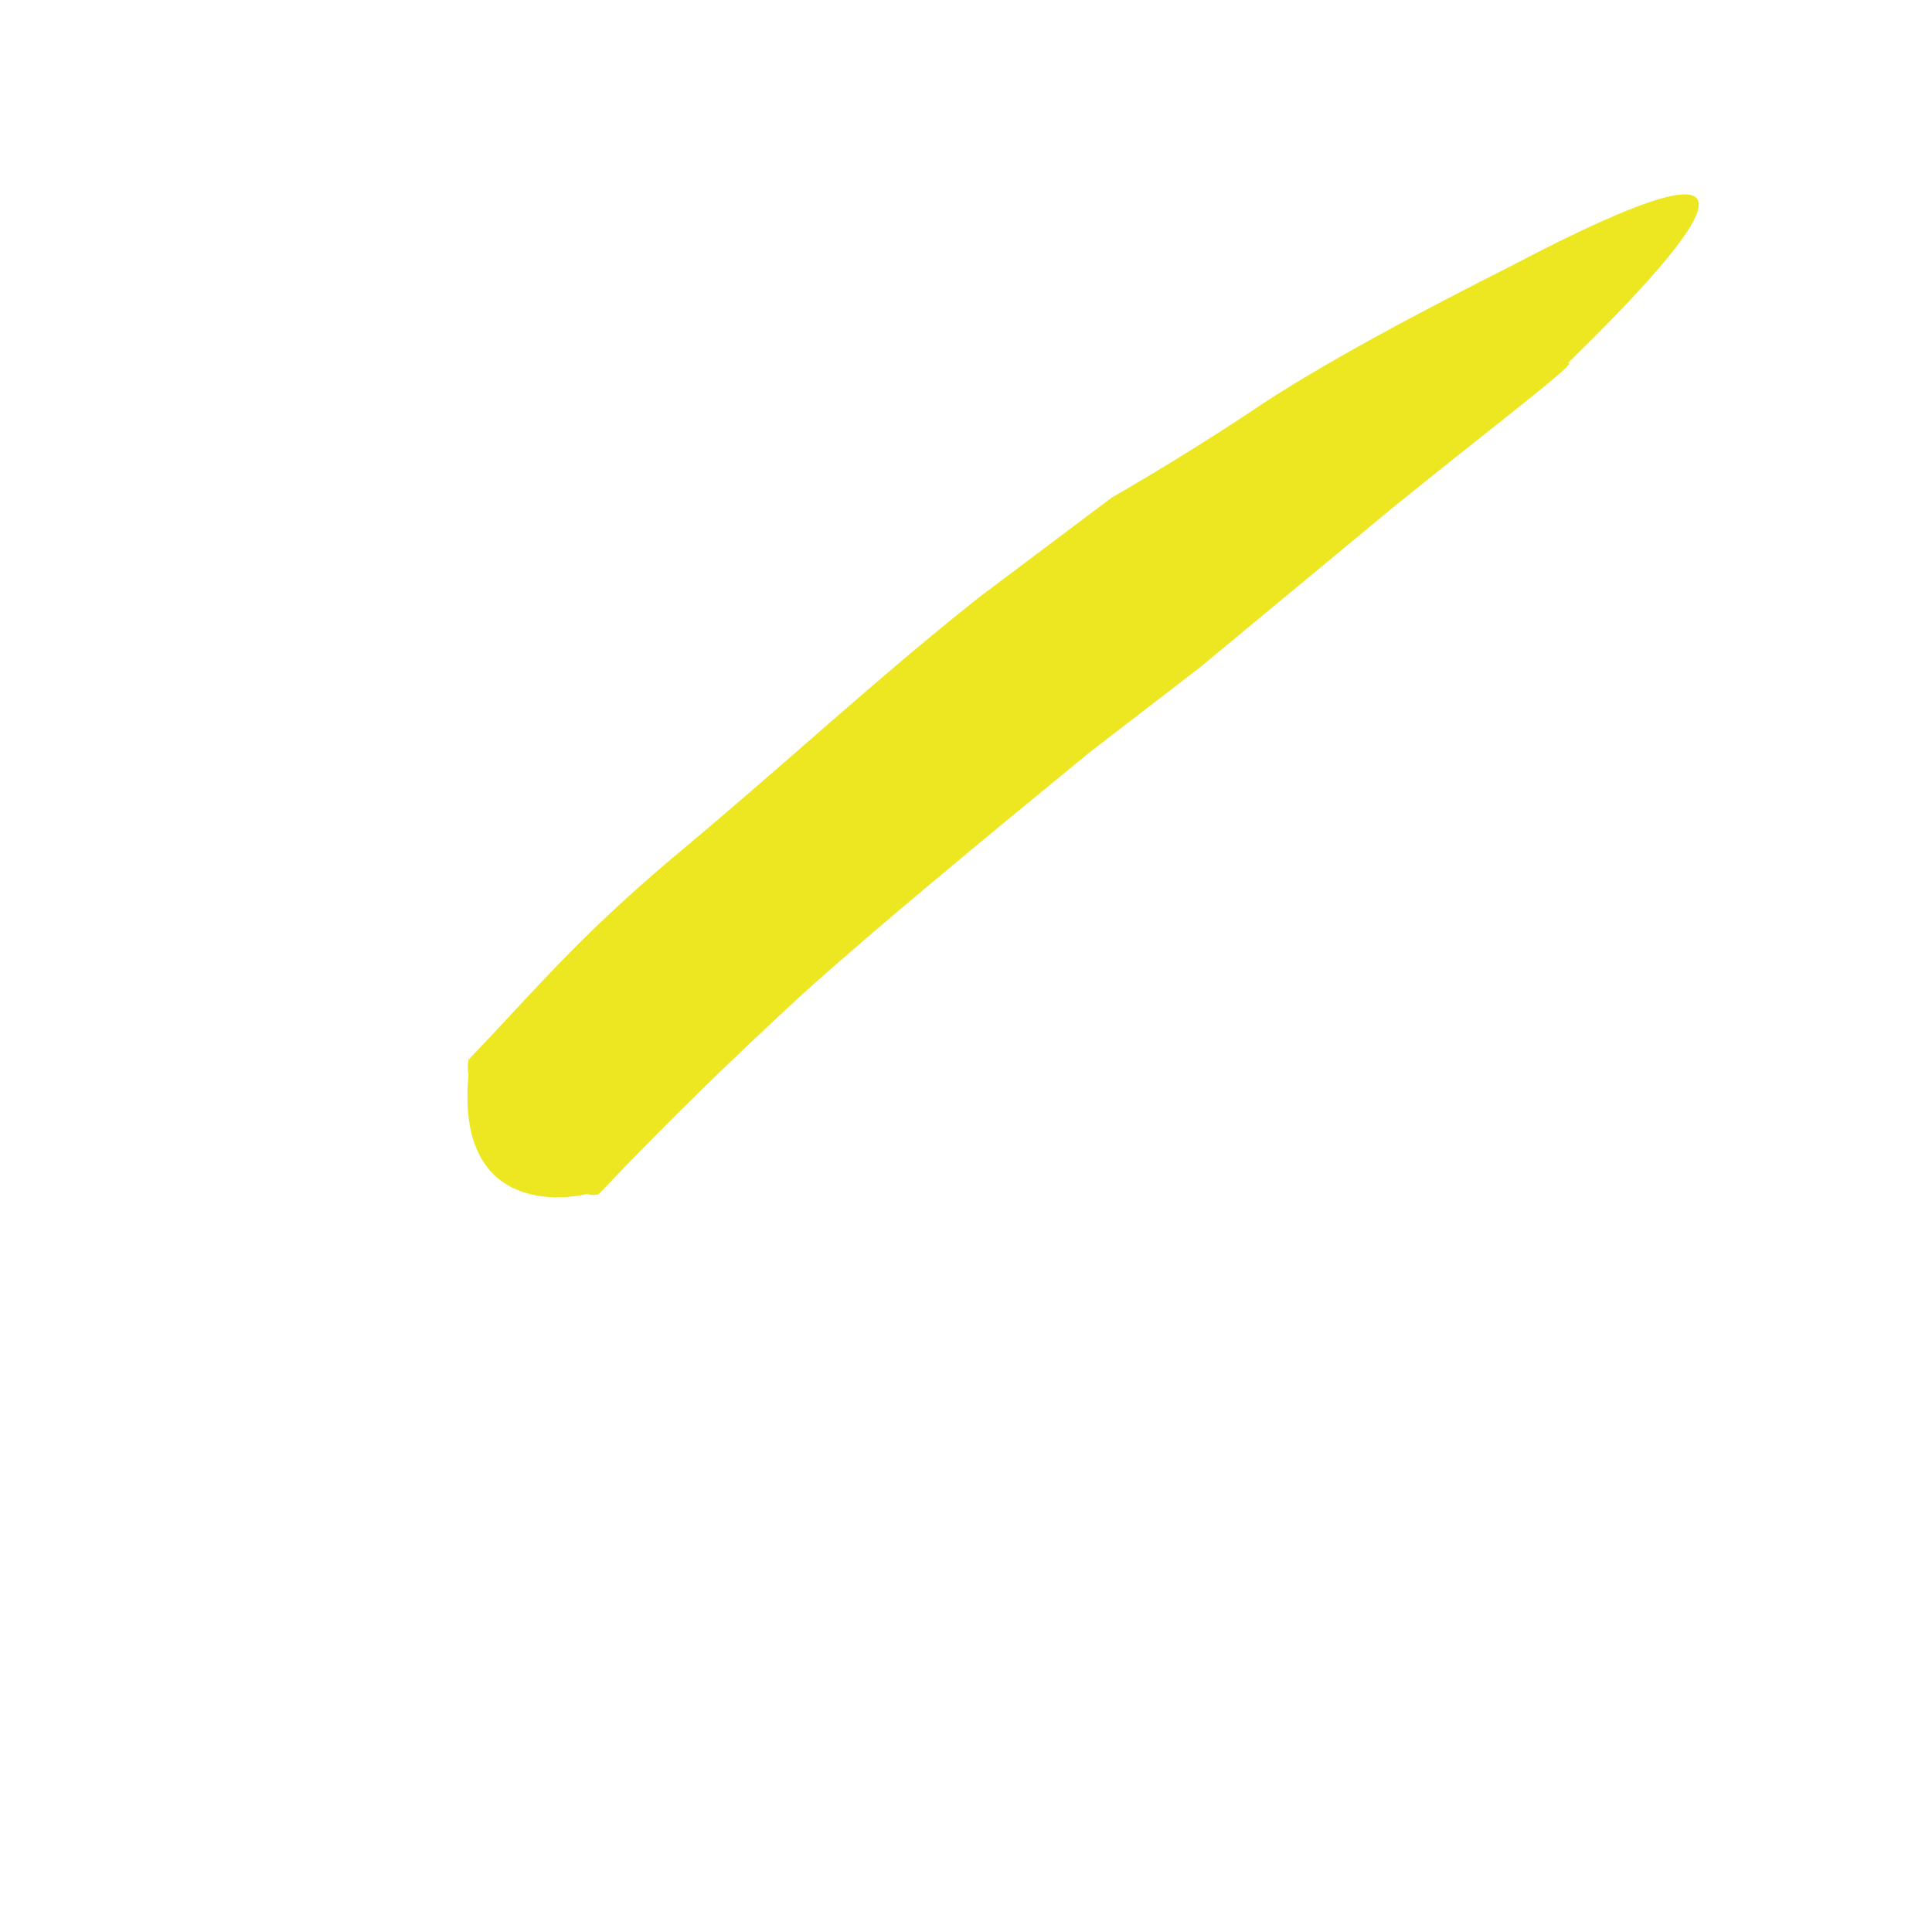 <svg width="2" height="2" viewBox="0 0 2 2" fill="none" xmlns="http://www.w3.org/2000/svg">
<path d="M1.563 0.276C1.476 0.32 1.365 0.378 1.292 0.428C1.218 0.477 1.151 0.515 1.151 0.515L1.014 0.618C0.909 0.701 0.816 0.788 0.707 0.879C0.598 0.97 0.557 1.022 0.485 1.097C0.484 1.102 0.484 1.108 0.485 1.113C0.473 1.242 0.563 1.246 0.608 1.236C0.61 1.237 0.612 1.237 0.614 1.237C0.616 1.237 0.618 1.237 0.62 1.236C0.687 1.165 0.759 1.095 0.832 1.028C0.905 0.962 1.03 0.859 1.129 0.778L1.242 0.691L1.44 0.527C1.537 0.448 1.638 0.372 1.623 0.376C1.769 0.233 1.858 0.121 1.563 0.276Z" fill="#ECE721"/>
</svg>
